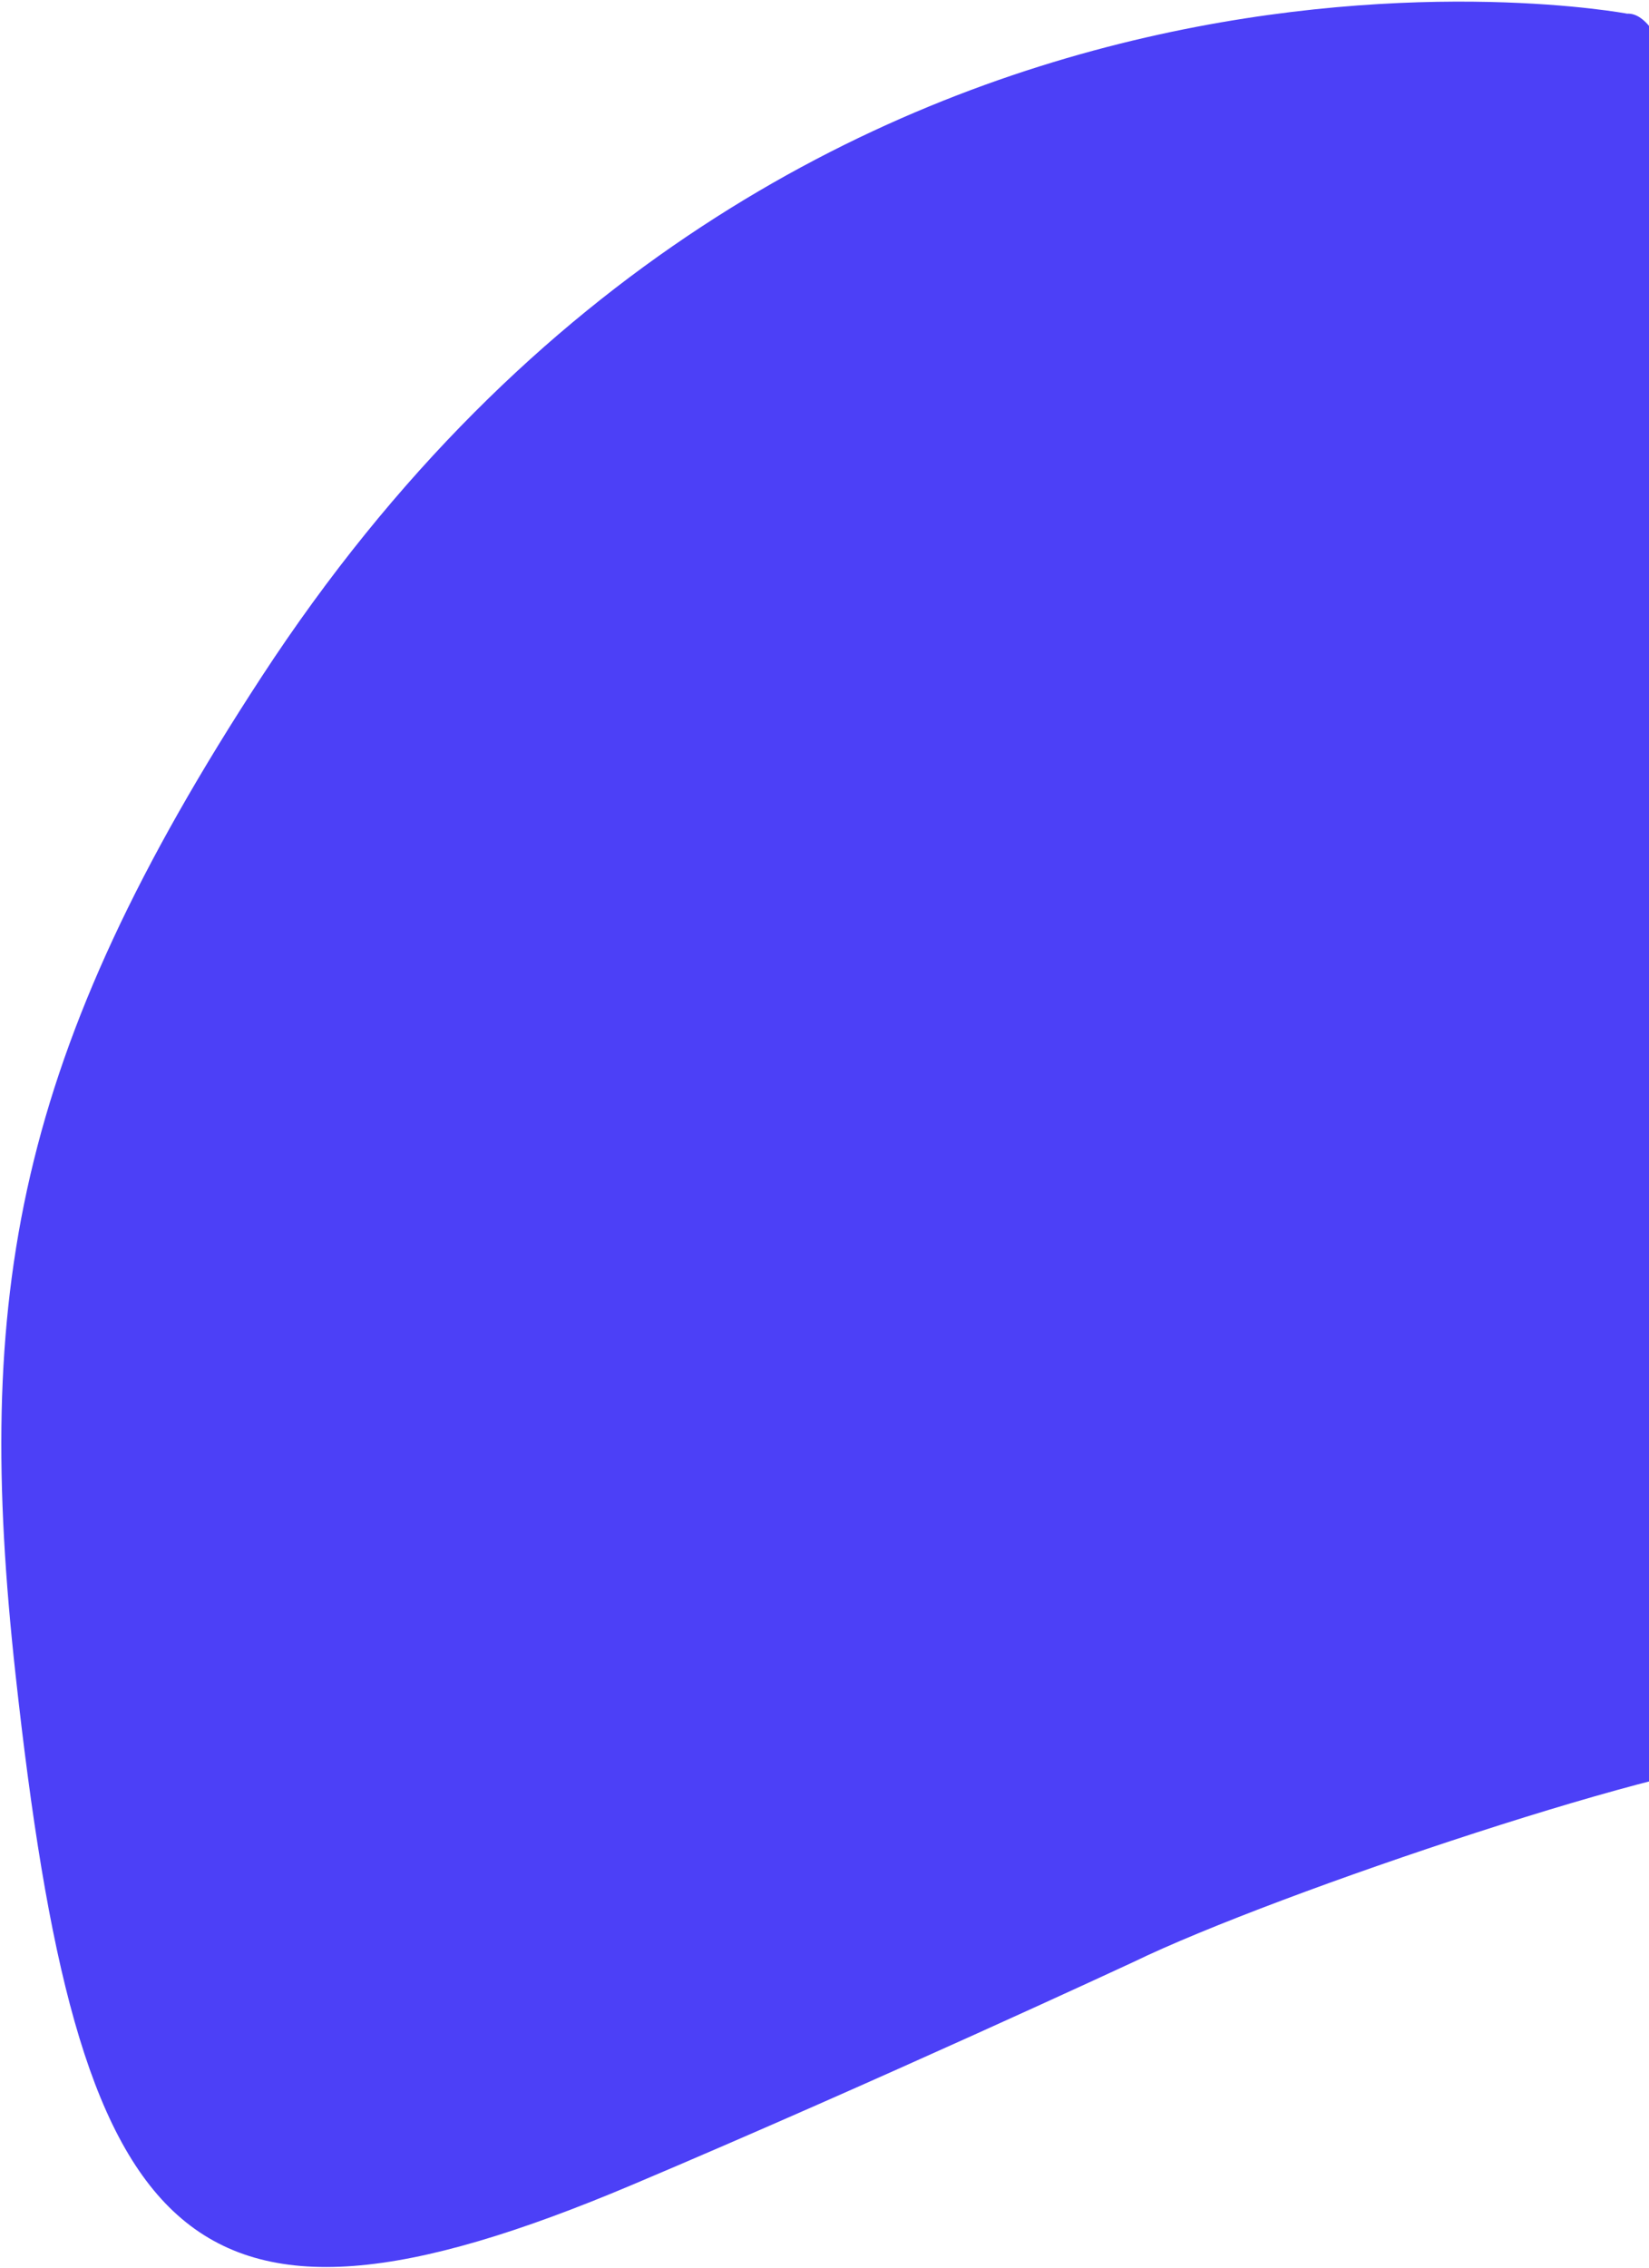 <svg width="811" height="1115" viewBox="0 0 811 1115" fill="none" xmlns="http://www.w3.org/2000/svg">
<path d="M800.253 6.716C800.253 6.716 392.03 -70.459 128.795 332.508C7.133 518.751 -12.841 636.493 7.642 823.169C38.359 1103.15 88.132 1168.23 311.003 1074.04C430.579 1023.5 557.417 964.542 557.417 964.542C627.961 930.259 833.153 862.015 868.733 865.666C904.312 869.316 872.513 3.026 800.253 6.716Z" fill="#4C40F7"/>
</svg>
